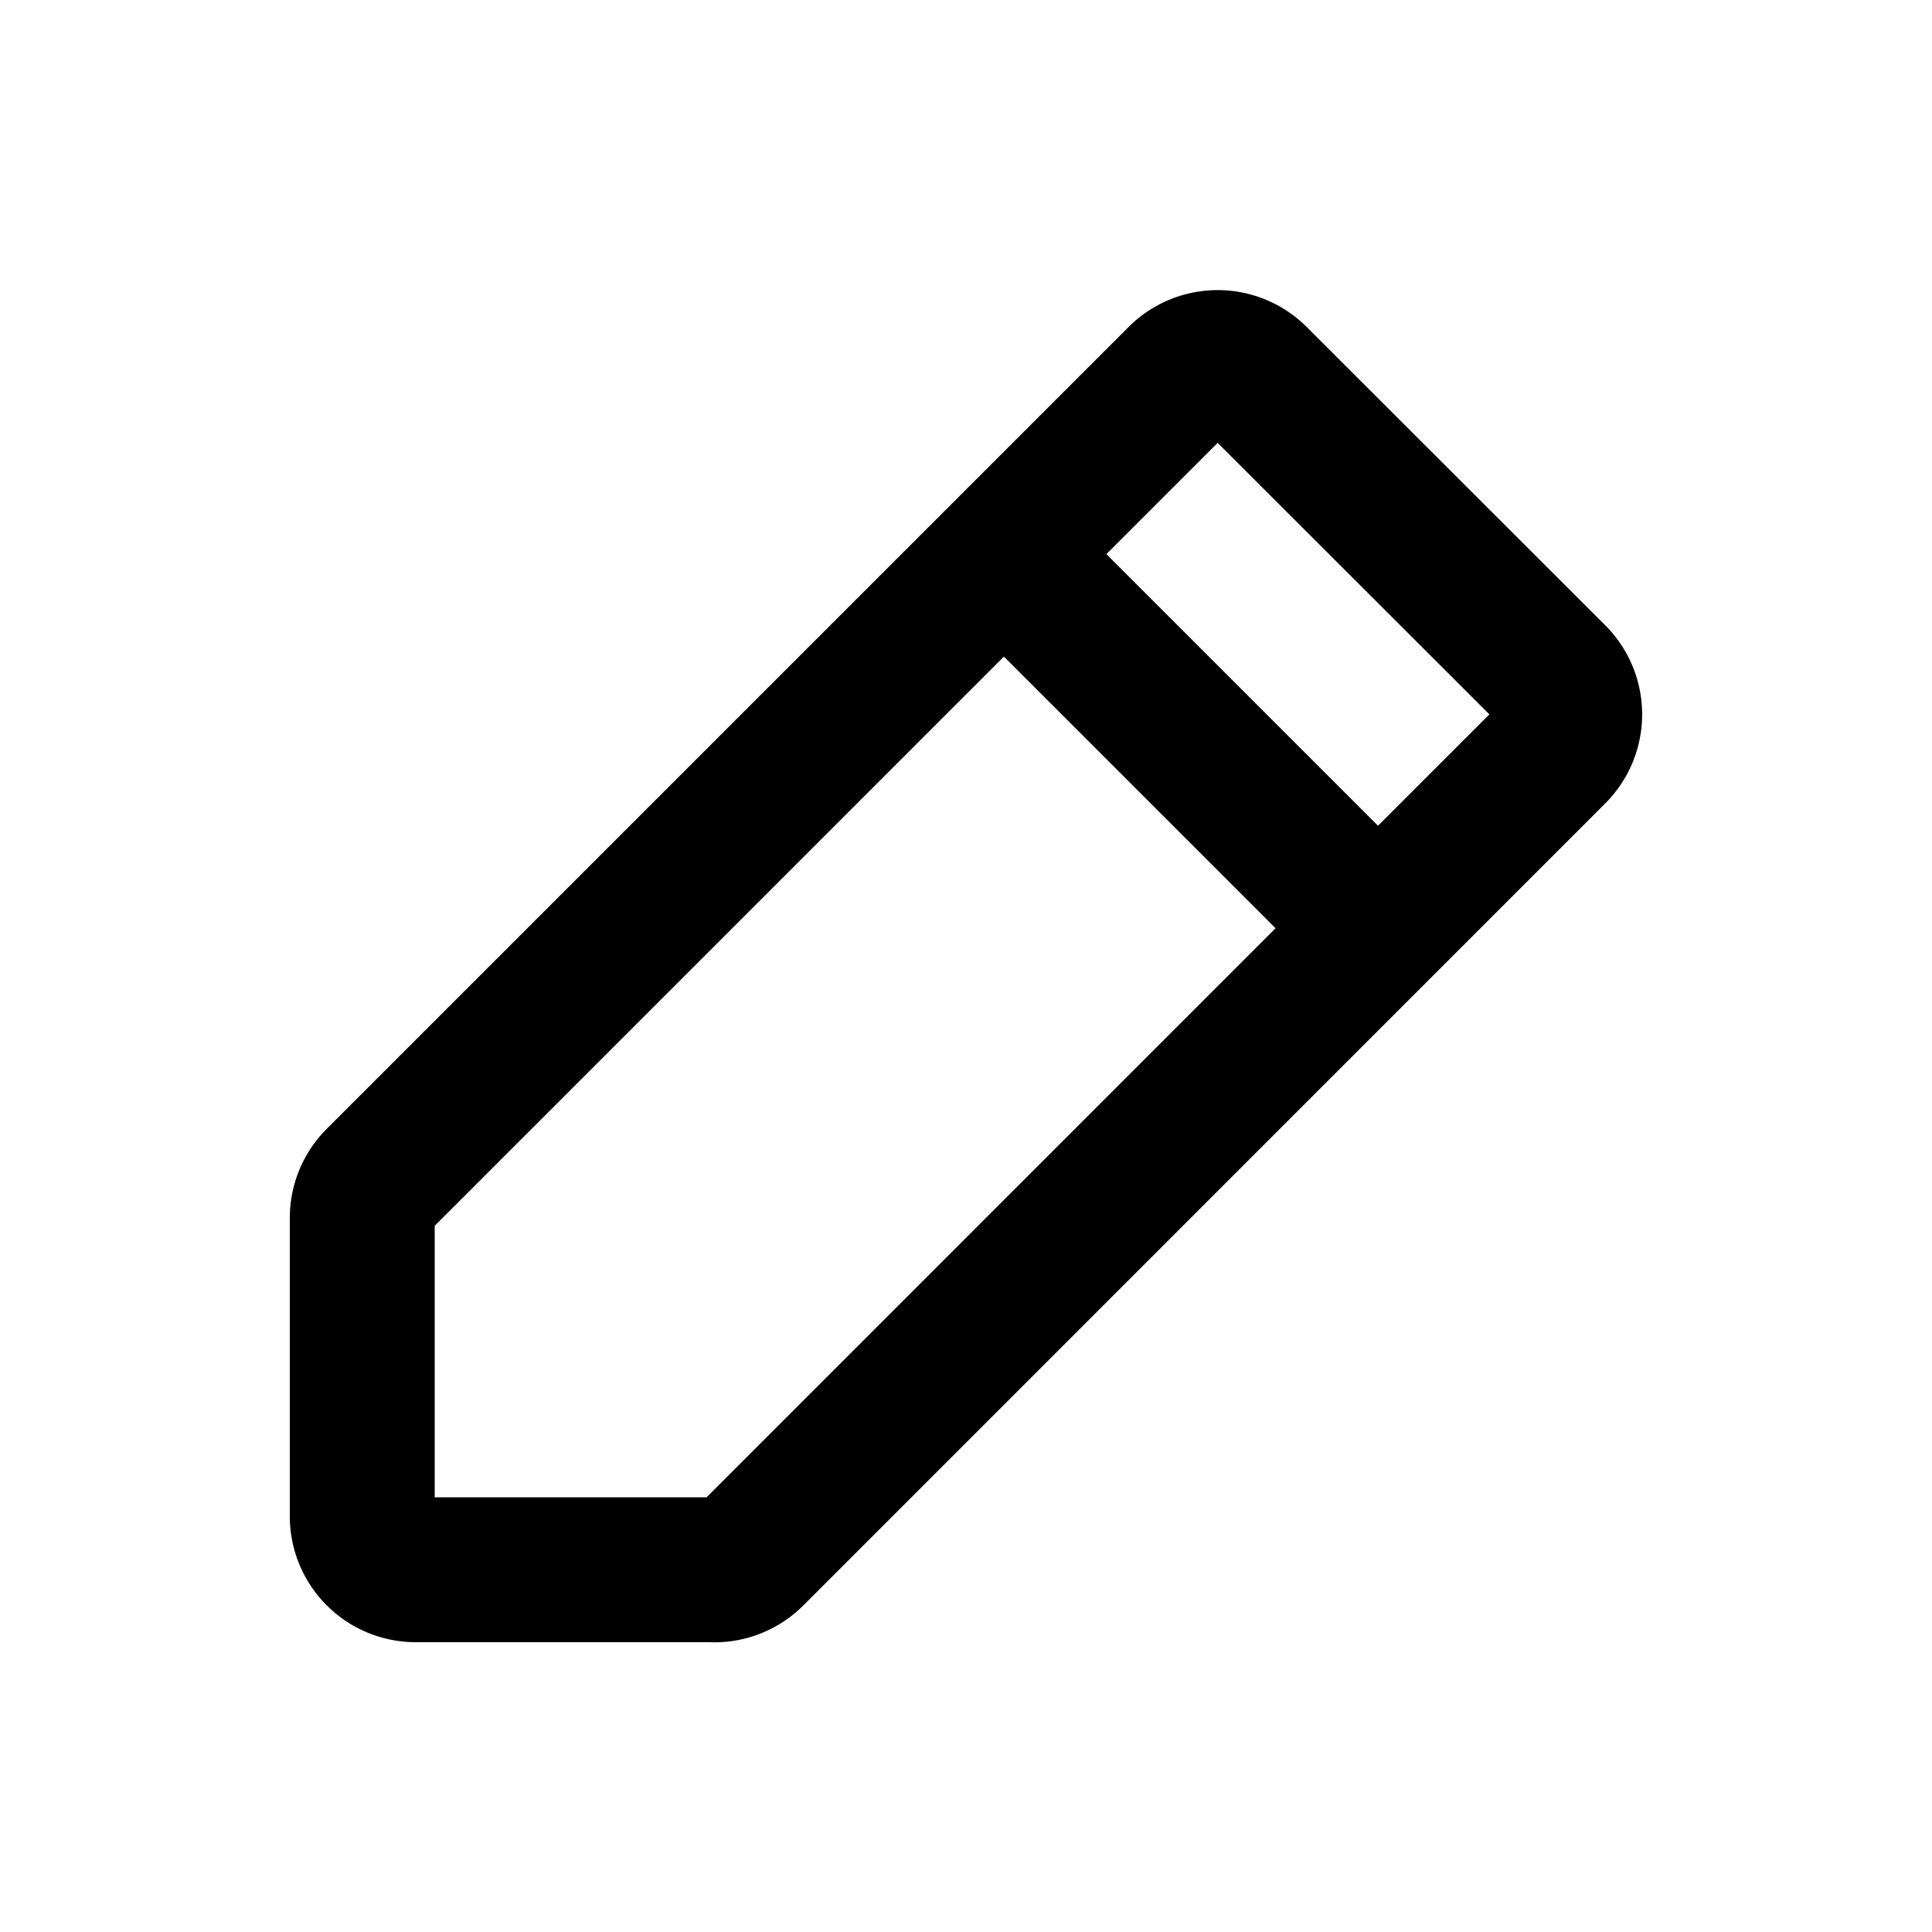 <svg xmlns="http://www.w3.org/2000/svg" width="16" height="16" viewBox="0 0 16 16"><defs><style>.a,.b{fill:none;}.b{stroke:#000;stroke-linejoin:round;stroke-width:1.2px;}</style></defs><g transform="translate(-10 -10)"><rect class="a" width="16" height="16" transform="translate(10 10)"/><g transform="translate(13 13)"><path class="b" d="M7.916,14.414H5.443A.443.443,0,0,1,5,13.971V11.5a.443.443,0,0,1,.13-.313l6.641-6.641a.443.443,0,0,1,.626,0L14.87,7.017a.443.443,0,0,1,0,.626L8.229,14.285a.443.443,0,0,1-.313.13Z" transform="translate(-5 -4.414)"/><path class="b" d="M17,8l3.1,3.1" transform="translate(-11.687 -6.412)"/></g></g><style type="text/css" media="screen">path{vector-effect:non-scaling-stroke}</style></svg>